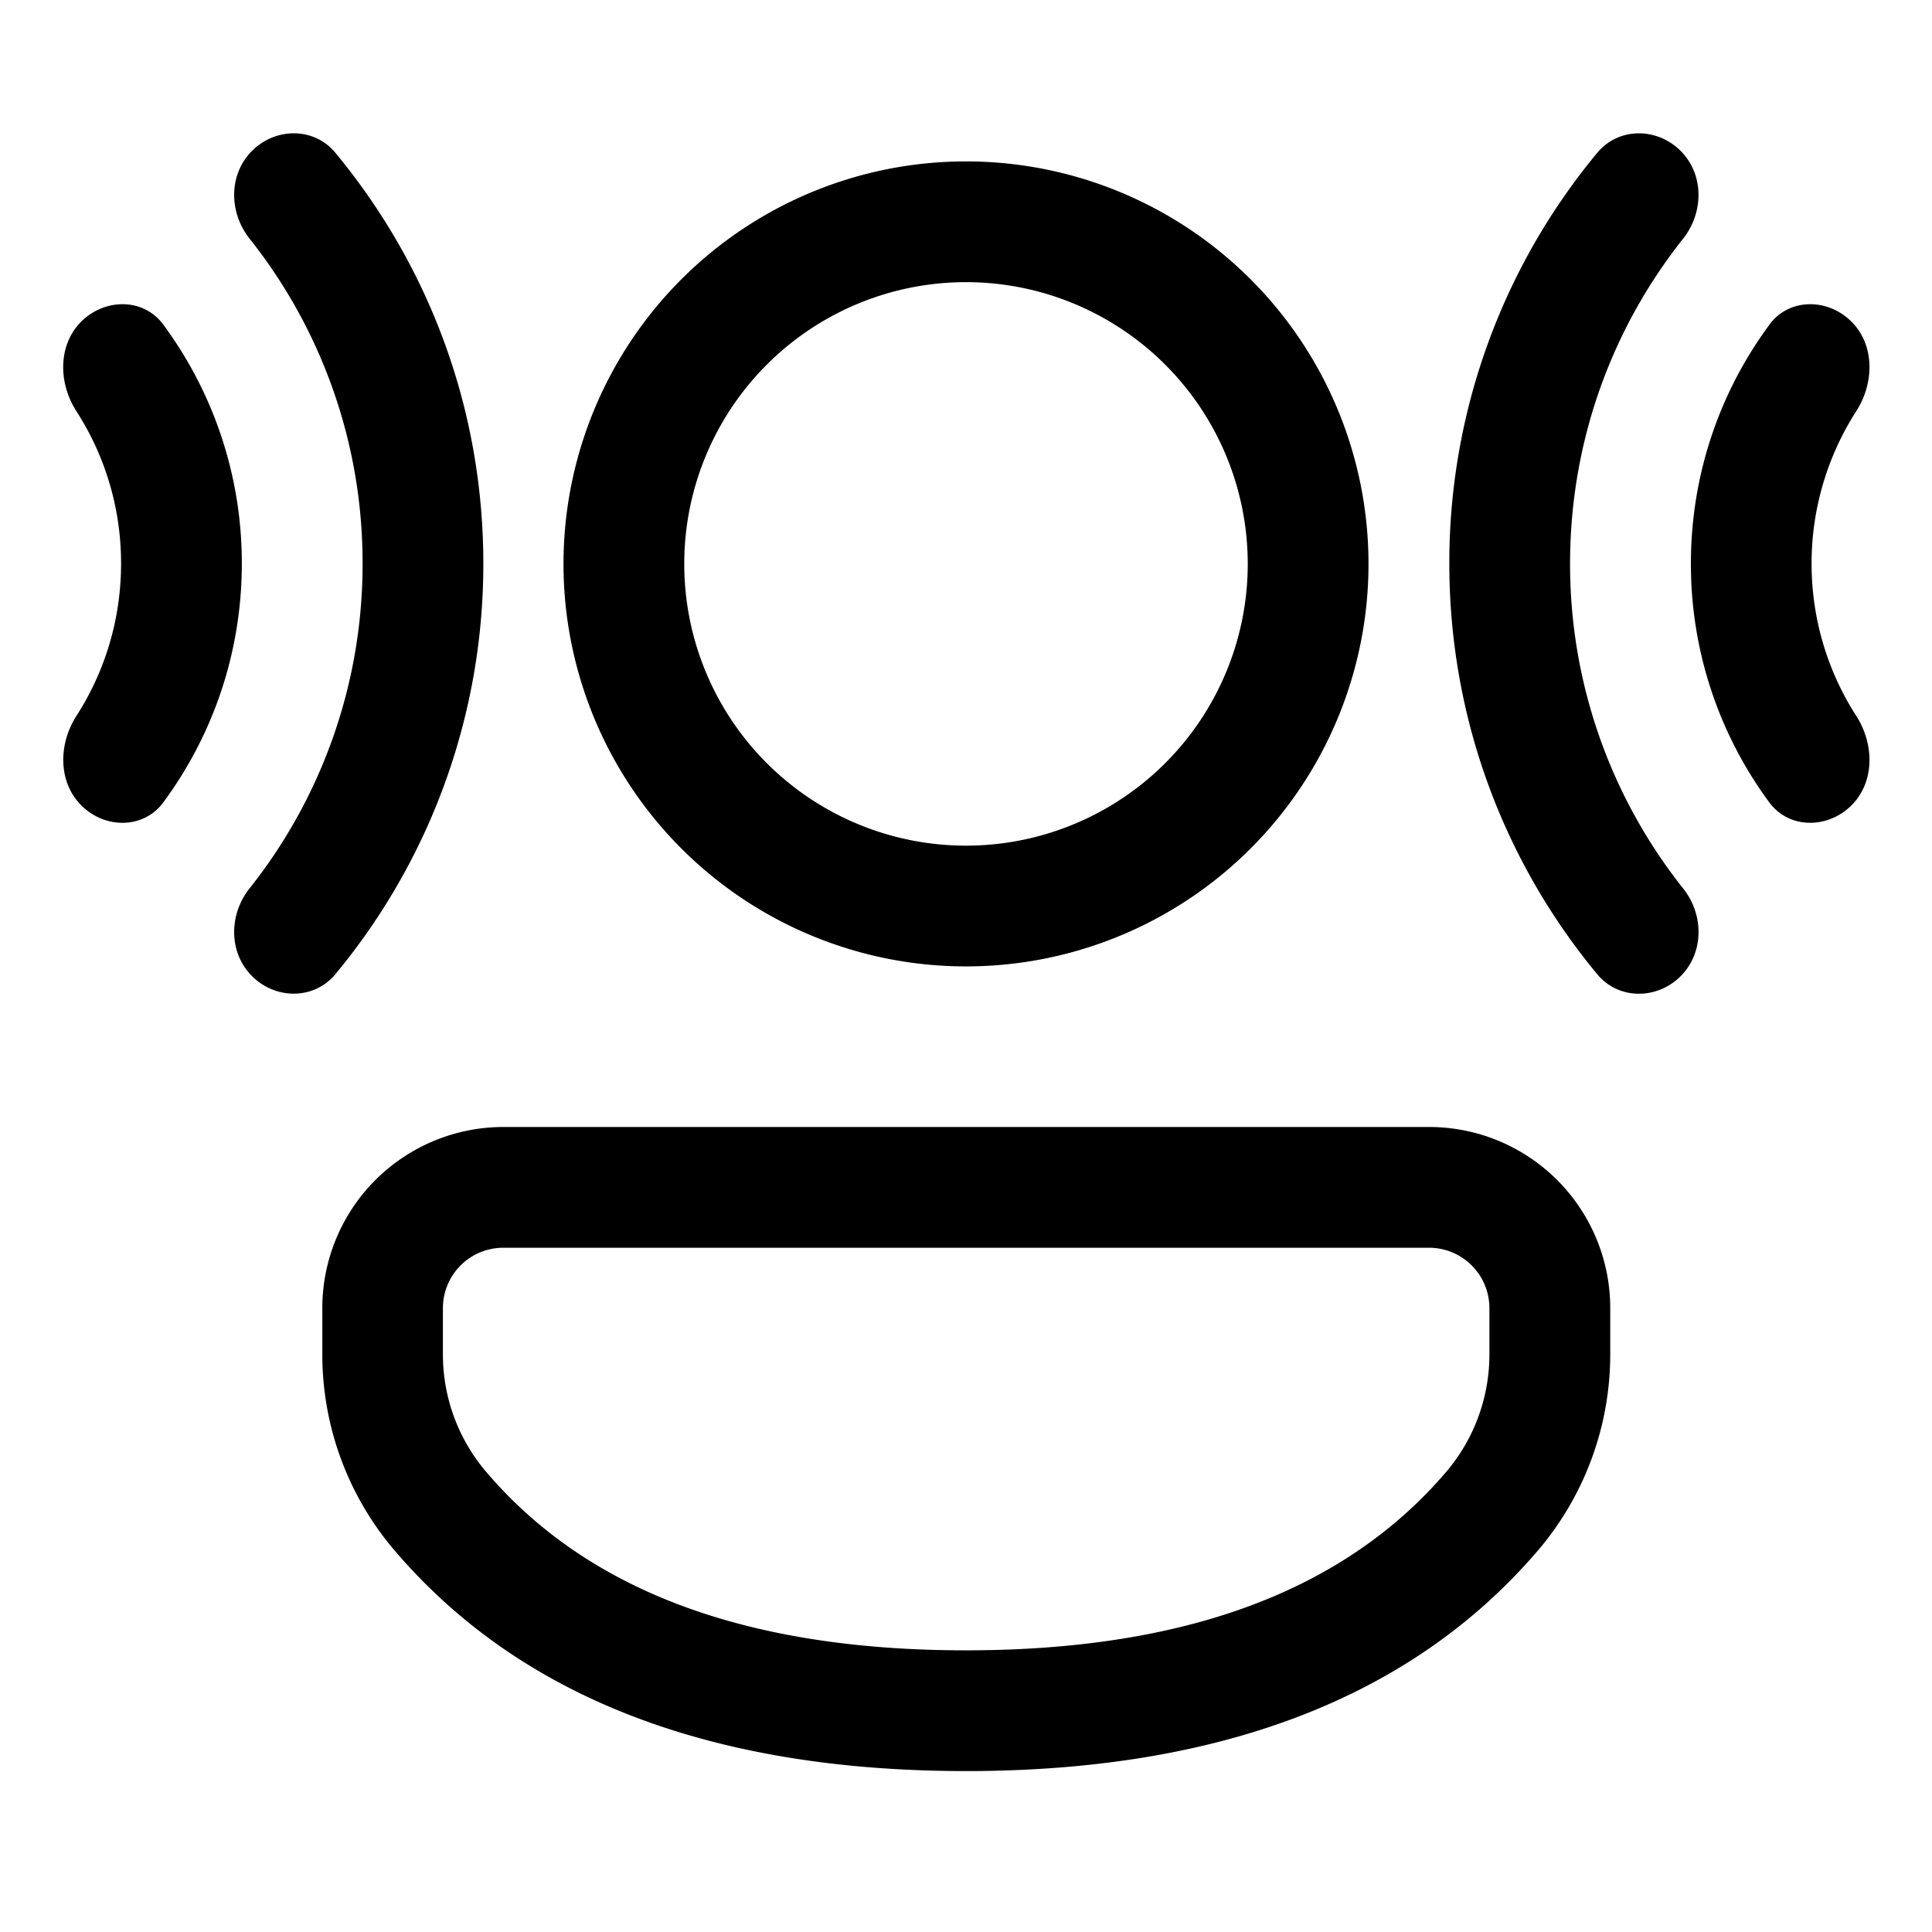 <svg xmlns="http://www.w3.org/2000/svg" width="3em" height="3em" viewBox="0 0 24 24"><path fill="currentColor" d="M3.1 11.036c-.258.325-.262.797.031 1.09s.77.295 1.035-.024A7.97 7.97 0 0 0 6.004 7c0-1.94-.69-3.717-1.838-5.102c-.264-.32-.742-.317-1.035-.024s-.289.765-.031 1.09A6.47 6.47 0 0 1 4.504 7A6.47 6.47 0 0 1 3.1 11.036m-2.09-1.031c.293.293.773.296 1.019-.038c.613-.83.975-1.856.975-2.967a4.98 4.98 0 0 0-.975-2.967c-.246-.334-.726-.33-1.02-.038c-.292.293-.284.765-.06 1.113c.352.546.555 1.195.555 1.892S1.301 8.347.95 8.892c-.224.348-.232.82.06 1.113M17.755 14a2.25 2.25 0 0 1 2.248 2.25v.575c0 .894-.32 1.759-.9 2.438c-1.57 1.833-3.957 2.738-7.103 2.738s-5.532-.905-7.098-2.74a3.75 3.75 0 0 1-.898-2.434v-.578A2.25 2.25 0 0 1 6.253 14zm0 1.5H6.252a.75.75 0 0 0-.75.75v.577c0 .535.192 1.053.54 1.46c1.253 1.469 3.22 2.214 5.957 2.214c2.739 0 4.706-.745 5.963-2.213a2.25 2.25 0 0 0 .54-1.463v-.576a.75.75 0 0 0-.748-.749M12 2.005a5 5 0 1 1 0 10a5 5 0 0 1 0-10m0 1.5a3.5 3.5 0 1 0 0 7a3.5 3.5 0 0 0 0-7m7.842 8.598c.265.319.742.317 1.035.024s.29-.766.032-1.09A6.47 6.47 0 0 1 19.504 7c0-1.525.525-2.928 1.405-4.036c.257-.325.261-.797-.032-1.09s-.77-.295-1.035.024A7.97 7.97 0 0 0 18.004 7c0 1.94.69 3.718 1.838 5.103m2.138-8.07c.246-.334.726-.33 1.019-.038s.284.765.06 1.113A3.5 3.5 0 0 0 22.504 7c0 .697.204 1.347.555 1.893c.224.348.233.82-.06 1.112s-.773.296-1.02-.037A4.98 4.98 0 0 1 21.005 7c0-1.11.362-2.137.976-2.967"/></svg>